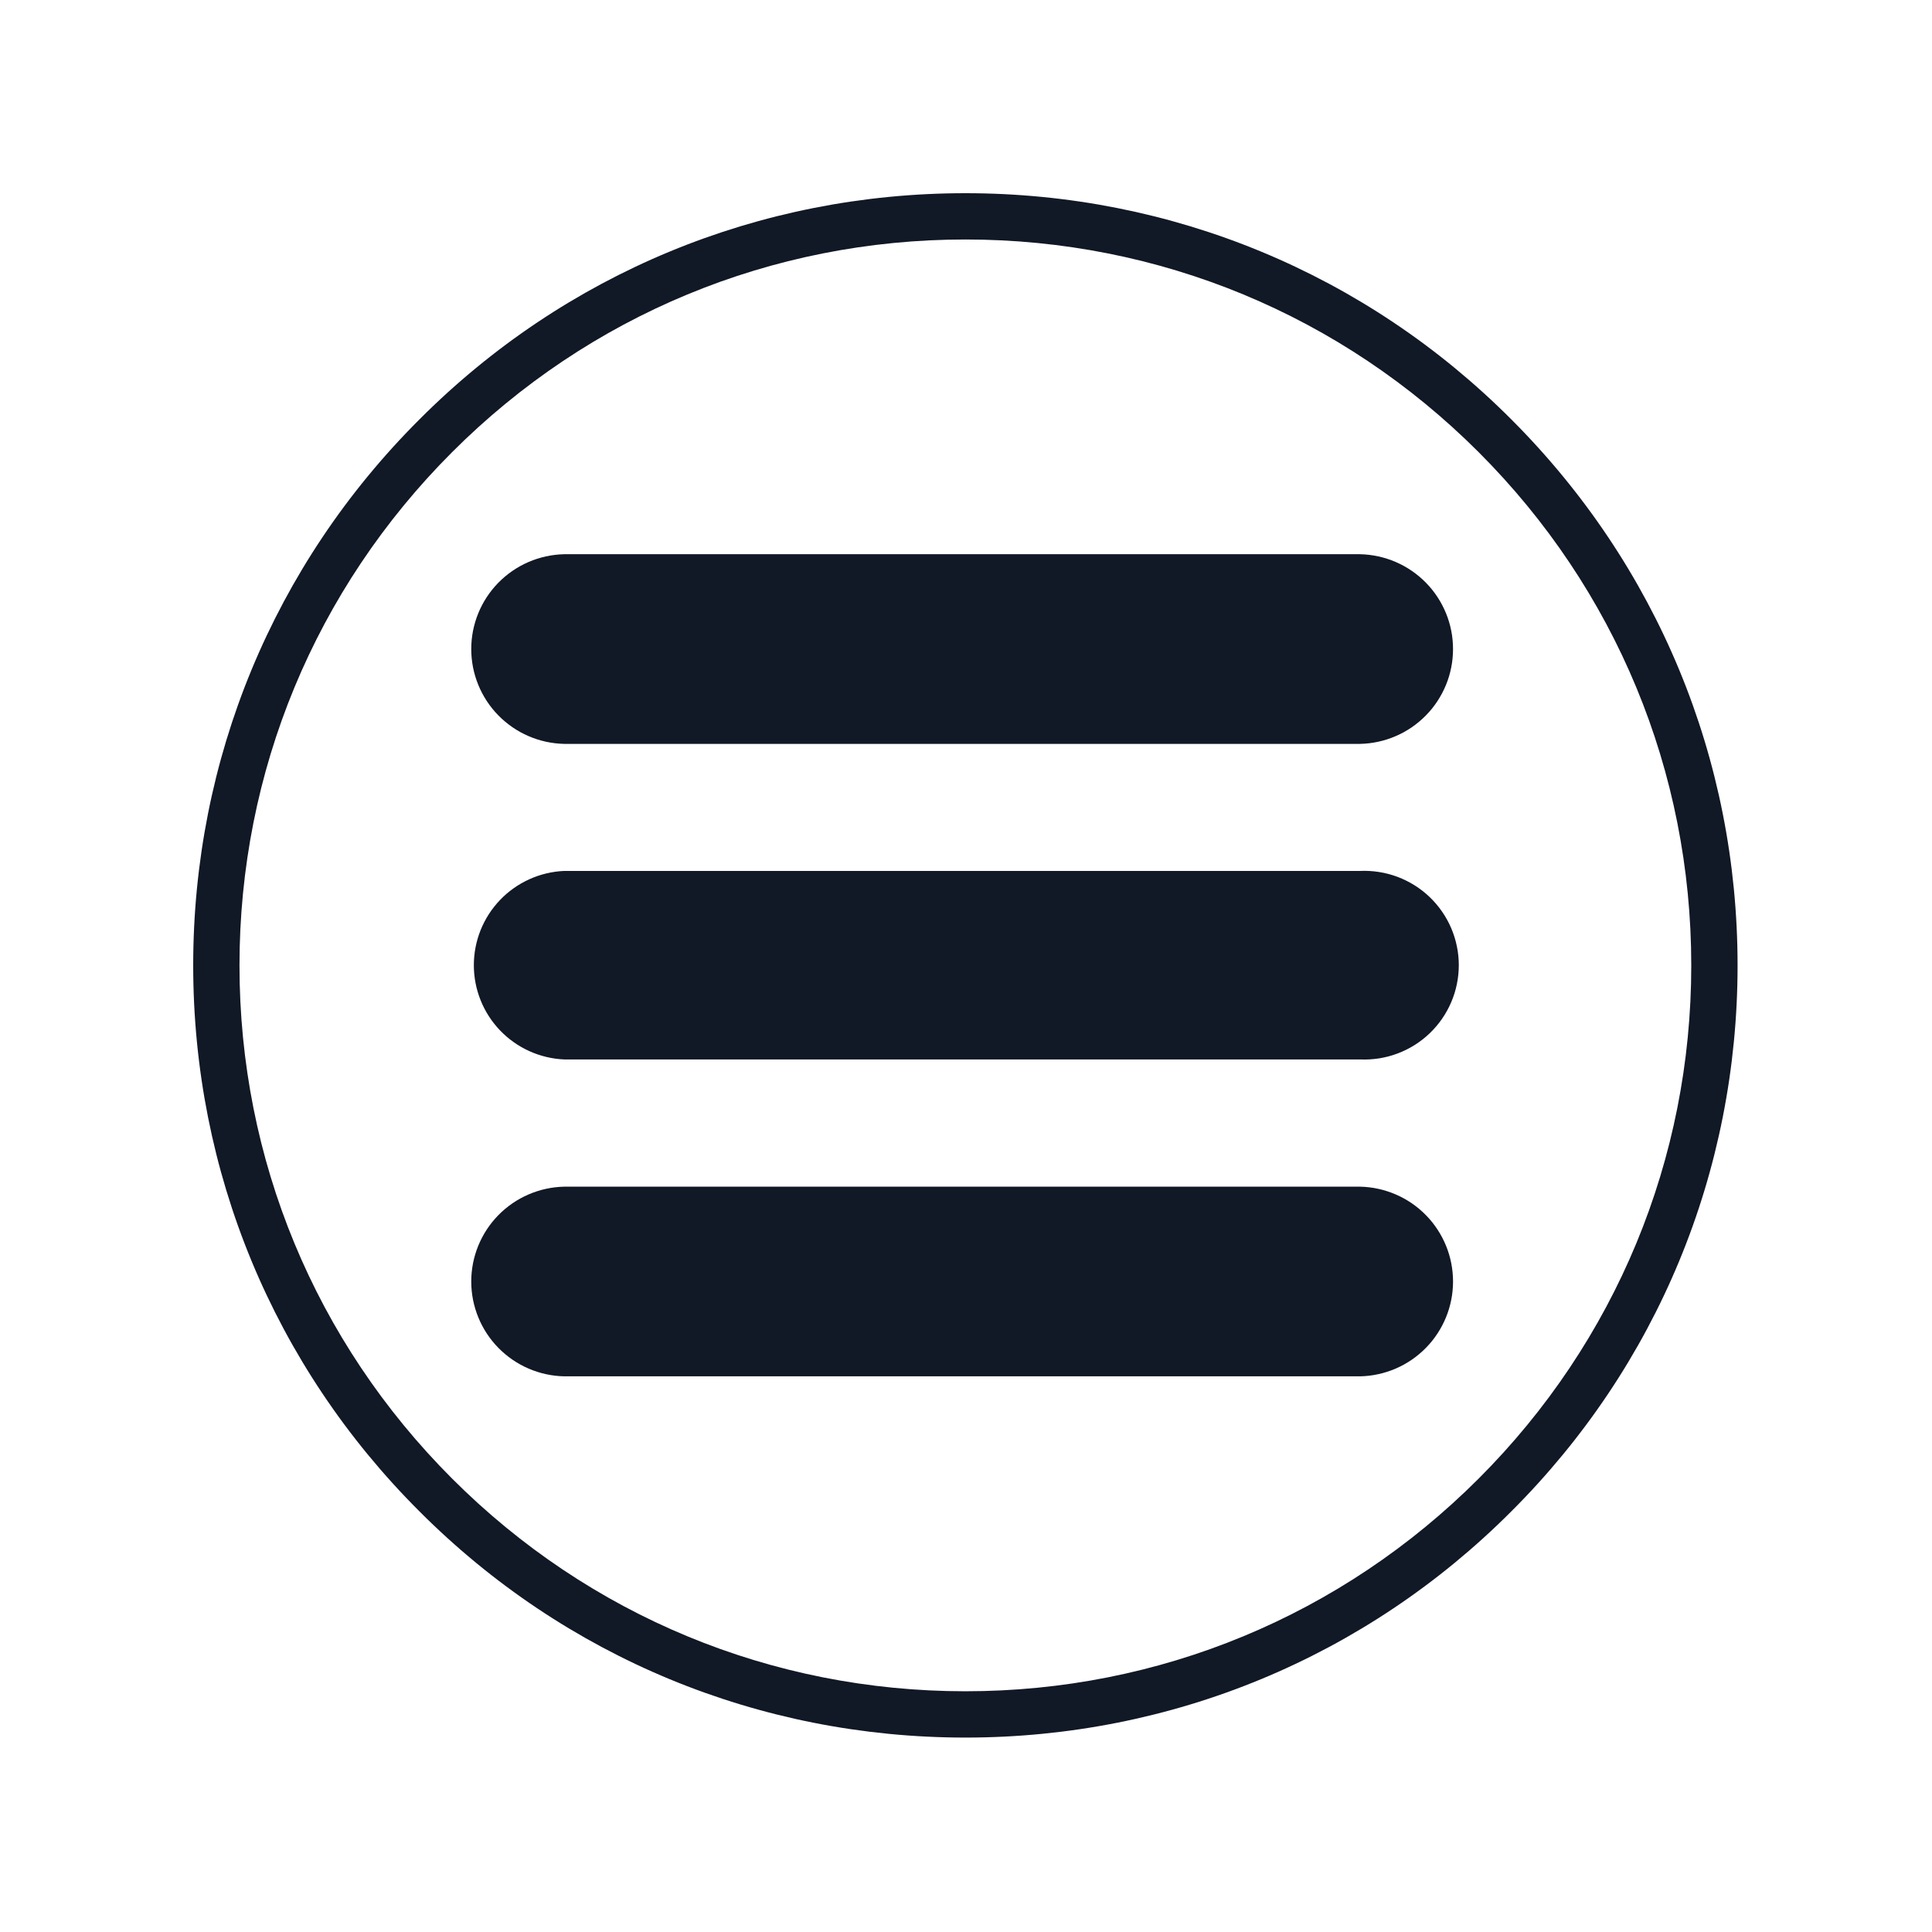 <svg xmlns="http://www.w3.org/2000/svg" xmlns:xlink="http://www.w3.org/1999/xlink" width="500" zoomAndPan="magnify" viewBox="0 0 375 375" height="500" preserveAspectRatio="xMidYMid meet" version="1.0"><defs><clipPath id="id1"><path d="M 37.5 37.5 L 337.262 37.5 L 337.262 337.262 L 37.5 337.262 Z M 37.5 37.5 " clip-rule="nonzero"/></clipPath><clipPath id="id2"><path d="M 91 107.469 L 283 107.469 L 283 145 L 91 145 Z M 91 107.469 " clip-rule="nonzero"/></clipPath><clipPath id="id3"><path d="M 91 230 L 283 230 L 283 267.219 L 91 267.219 Z M 91 230 " clip-rule="nonzero"/></clipPath></defs><g clip-path="url(#id1)"><path fill="#111826" d="M 187.379 337.262 C 147.363 337.262 109.684 321.684 81.41 293.352 C 53.074 265.074 37.5 227.395 37.5 187.379 C 37.5 147.363 53.074 109.684 81.41 81.41 C 109.684 53.074 147.363 37.5 187.379 37.5 C 227.395 37.5 265.074 53.074 293.352 81.41 C 321.684 109.746 337.262 147.363 337.262 187.379 C 337.262 227.395 321.684 265.074 293.352 293.352 C 265.074 321.684 227.395 337.262 187.379 337.262 Z M 187.379 46.484 C 149.762 46.484 114.355 61.164 87.758 87.758 C 61.164 114.355 46.484 149.762 46.484 187.379 C 46.484 225 61.164 260.402 87.758 287 C 114.355 313.598 149.762 328.273 187.379 328.273 C 225 328.273 260.402 313.598 287 287 C 313.598 260.402 328.273 225 328.273 187.379 C 328.273 149.762 313.598 114.355 287 87.758 C 260.402 61.164 225 46.484 187.379 46.484 Z M 187.379 46.484 " fill-opacity="1" fill-rule="nonzero"/></g><g clip-path="url(#id2)"><path fill="#111826" d="M 263.996 144.387 L 109.504 144.387 C 108.91 144.375 108.316 144.332 107.727 144.262 C 107.133 144.191 106.547 144.094 105.965 143.965 C 105.383 143.84 104.809 143.684 104.242 143.5 C 103.676 143.32 103.121 143.109 102.574 142.871 C 102.027 142.637 101.492 142.375 100.973 142.086 C 100.453 141.797 99.945 141.484 99.457 141.148 C 98.965 140.809 98.492 140.449 98.035 140.066 C 97.582 139.684 97.145 139.281 96.727 138.855 C 96.312 138.43 95.918 137.988 95.543 137.523 C 95.168 137.059 94.82 136.582 94.492 136.082 C 94.168 135.586 93.863 135.074 93.586 134.547 C 93.309 134.023 93.059 133.484 92.836 132.934 C 92.609 132.383 92.41 131.824 92.242 131.254 C 92.07 130.684 91.93 130.105 91.812 129.523 C 91.699 128.941 91.613 128.352 91.555 127.762 C 91.496 127.168 91.469 126.574 91.469 125.98 C 91.469 125.387 91.496 124.793 91.555 124.203 C 91.613 123.609 91.699 123.023 91.812 122.438 C 91.93 121.855 92.07 121.277 92.242 120.711 C 92.41 120.141 92.609 119.578 92.836 119.027 C 93.059 118.477 93.309 117.941 93.586 117.414 C 93.863 116.887 94.168 116.375 94.492 115.879 C 94.82 115.383 95.168 114.902 95.543 114.438 C 95.918 113.977 96.312 113.531 96.727 113.105 C 97.145 112.68 97.582 112.277 98.035 111.895 C 98.492 111.512 98.965 111.152 99.457 110.816 C 99.945 110.477 100.453 110.164 100.973 109.875 C 101.492 109.59 102.027 109.328 102.574 109.09 C 103.121 108.852 103.676 108.645 104.242 108.461 C 104.809 108.277 105.383 108.121 105.965 107.996 C 106.547 107.867 107.133 107.77 107.727 107.699 C 108.316 107.629 108.91 107.586 109.504 107.574 L 263.996 107.574 C 264.594 107.586 265.188 107.629 265.777 107.699 C 266.367 107.77 266.953 107.867 267.535 107.996 C 268.117 108.121 268.691 108.277 269.258 108.461 C 269.824 108.645 270.383 108.852 270.93 109.09 C 271.477 109.328 272.008 109.59 272.531 109.875 C 273.051 110.164 273.555 110.477 274.047 110.816 C 274.539 111.152 275.012 111.512 275.465 111.895 C 275.922 112.277 276.359 112.68 276.773 113.105 C 277.191 113.531 277.586 113.977 277.961 114.438 C 278.332 114.902 278.684 115.383 279.008 115.879 C 279.336 116.375 279.637 116.887 279.914 117.414 C 280.191 117.941 280.441 118.477 280.668 119.027 C 280.895 119.578 281.09 120.141 281.262 120.711 C 281.43 121.277 281.574 121.855 281.688 122.438 C 281.805 123.023 281.891 123.609 281.945 124.203 C 282.004 124.793 282.031 125.387 282.031 125.98 C 282.031 126.574 282.004 127.168 281.945 127.762 C 281.891 128.352 281.805 128.941 281.688 129.523 C 281.574 130.105 281.43 130.684 281.262 131.254 C 281.09 131.824 280.895 132.383 280.668 132.934 C 280.441 133.484 280.191 134.023 279.914 134.547 C 279.637 135.074 279.336 135.586 279.008 136.082 C 278.684 136.582 278.332 137.059 277.961 137.523 C 277.586 137.988 277.191 138.43 276.773 138.855 C 276.359 139.281 275.922 139.684 275.465 140.066 C 275.012 140.449 274.539 140.809 274.047 141.148 C 273.555 141.484 273.051 141.797 272.531 142.086 C 272.008 142.375 271.477 142.637 270.93 142.871 C 270.383 143.109 269.824 143.32 269.258 143.5 C 268.691 143.684 268.117 143.84 267.535 143.965 C 266.953 144.094 266.367 144.191 265.777 144.262 C 265.188 144.332 264.594 144.375 263.996 144.387 Z M 263.996 144.387 " fill-opacity="1" fill-rule="nonzero"/></g><path fill="#111826" d="M 263.996 205.637 L 109.504 205.637 C 108.922 205.613 108.34 205.559 107.762 205.477 C 107.184 205.395 106.613 205.289 106.043 205.152 C 105.477 205.016 104.918 204.855 104.363 204.664 C 103.812 204.477 103.27 204.262 102.738 204.02 C 102.207 203.777 101.688 203.512 101.18 203.223 C 100.676 202.934 100.184 202.621 99.707 202.281 C 99.23 201.945 98.77 201.586 98.328 201.207 C 97.887 200.824 97.465 200.422 97.062 200.004 C 96.656 199.582 96.273 199.141 95.914 198.684 C 95.551 198.227 95.211 197.754 94.895 197.262 C 94.578 196.773 94.289 196.27 94.02 195.75 C 93.75 195.234 93.508 194.703 93.293 194.164 C 93.074 193.621 92.883 193.07 92.719 192.512 C 92.551 191.953 92.414 191.387 92.305 190.816 C 92.195 190.242 92.109 189.668 92.055 189.086 C 92 188.508 91.973 187.926 91.973 187.344 C 91.973 186.758 92 186.176 92.055 185.598 C 92.109 185.016 92.195 184.441 92.305 183.867 C 92.414 183.297 92.551 182.73 92.719 182.172 C 92.883 181.613 93.074 181.062 93.289 180.52 C 93.508 179.98 93.75 179.449 94.02 178.934 C 94.289 178.414 94.578 177.91 94.895 177.422 C 95.211 176.93 95.551 176.457 95.914 176 C 96.273 175.543 96.656 175.102 97.062 174.68 C 97.465 174.262 97.887 173.859 98.328 173.477 C 98.77 173.098 99.23 172.738 99.707 172.402 C 100.184 172.062 100.676 171.75 101.18 171.461 C 101.688 171.172 102.207 170.906 102.738 170.664 C 103.27 170.422 103.812 170.207 104.363 170.02 C 104.918 169.828 105.477 169.668 106.043 169.531 C 106.613 169.395 107.184 169.289 107.762 169.207 C 108.34 169.125 108.922 169.07 109.504 169.047 L 263.996 169.047 C 264.613 169.02 265.23 169.023 265.848 169.059 C 266.465 169.094 267.078 169.16 267.688 169.258 C 268.297 169.352 268.902 169.48 269.5 169.637 C 270.094 169.797 270.684 169.984 271.262 170.199 C 271.84 170.418 272.406 170.664 272.957 170.938 C 273.512 171.211 274.051 171.512 274.574 171.84 C 275.098 172.168 275.602 172.523 276.09 172.902 C 276.574 173.281 277.043 173.684 277.488 174.109 C 277.934 174.535 278.359 174.984 278.758 175.453 C 279.16 175.922 279.535 176.41 279.887 176.918 C 280.238 177.426 280.566 177.949 280.863 178.488 C 281.164 179.027 281.434 179.582 281.676 180.148 C 281.918 180.715 282.133 181.293 282.316 181.883 C 282.5 182.469 282.652 183.066 282.777 183.672 C 282.902 184.273 282.996 184.883 283.059 185.496 C 283.121 186.109 283.152 186.727 283.152 187.344 C 283.152 187.957 283.121 188.574 283.059 189.188 C 282.996 189.801 282.902 190.41 282.777 191.016 C 282.652 191.617 282.5 192.215 282.316 192.805 C 282.133 193.391 281.918 193.969 281.676 194.535 C 281.434 195.102 281.164 195.656 280.863 196.195 C 280.566 196.738 280.238 197.262 279.887 197.766 C 279.535 198.273 279.16 198.762 278.758 199.23 C 278.359 199.699 277.934 200.148 277.488 200.574 C 277.043 201 276.574 201.402 276.09 201.781 C 275.602 202.16 275.098 202.516 274.574 202.844 C 274.051 203.172 273.512 203.473 272.957 203.746 C 272.406 204.02 271.84 204.266 271.262 204.484 C 270.684 204.699 270.094 204.887 269.5 205.047 C 268.902 205.203 268.297 205.332 267.688 205.43 C 267.078 205.523 266.465 205.59 265.848 205.625 C 265.23 205.66 264.613 205.664 263.996 205.637 Z M 263.996 205.637 " fill-opacity="1" fill-rule="nonzero"/><g clip-path="url(#id3)"><path fill="#111826" d="M 263.996 267.145 L 109.504 267.145 C 108.91 267.133 108.316 267.09 107.727 267.02 C 107.133 266.949 106.547 266.852 105.965 266.723 C 105.383 266.598 104.809 266.441 104.242 266.258 C 103.676 266.074 103.121 265.867 102.574 265.629 C 102.027 265.395 101.492 265.133 100.973 264.844 C 100.453 264.555 99.945 264.242 99.457 263.906 C 98.965 263.566 98.492 263.207 98.035 262.824 C 97.582 262.441 97.145 262.039 96.727 261.613 C 96.312 261.188 95.918 260.746 95.543 260.281 C 95.168 259.816 94.82 259.336 94.492 258.84 C 94.168 258.344 93.863 257.832 93.586 257.305 C 93.309 256.781 93.059 256.242 92.836 255.691 C 92.609 255.141 92.41 254.578 92.242 254.012 C 92.07 253.441 91.93 252.863 91.812 252.281 C 91.699 251.699 91.613 251.109 91.555 250.52 C 91.496 249.926 91.469 249.332 91.469 248.738 C 91.469 248.145 91.496 247.551 91.555 246.961 C 91.613 246.367 91.699 245.781 91.812 245.195 C 91.93 244.613 92.07 244.035 92.242 243.465 C 92.41 242.898 92.609 242.336 92.836 241.785 C 93.059 241.234 93.309 240.699 93.586 240.172 C 93.863 239.645 94.168 239.133 94.492 238.637 C 94.82 238.141 95.168 237.66 95.543 237.195 C 95.918 236.734 96.312 236.289 96.727 235.863 C 97.145 235.438 97.582 235.035 98.035 234.652 C 98.492 234.27 98.965 233.91 99.457 233.57 C 99.945 233.234 100.453 232.922 100.973 232.633 C 101.492 232.348 102.027 232.082 102.574 231.848 C 103.121 231.609 103.676 231.402 104.242 231.219 C 104.809 231.035 105.383 230.879 105.965 230.754 C 106.547 230.625 107.133 230.527 107.727 230.457 C 108.316 230.387 108.91 230.344 109.504 230.332 L 263.996 230.332 C 264.594 230.344 265.188 230.387 265.777 230.457 C 266.367 230.527 266.953 230.625 267.535 230.754 C 268.117 230.879 268.691 231.035 269.258 231.219 C 269.824 231.402 270.383 231.609 270.93 231.848 C 271.477 232.082 272.008 232.348 272.531 232.633 C 273.051 232.922 273.555 233.234 274.047 233.57 C 274.539 233.91 275.012 234.27 275.465 234.652 C 275.922 235.035 276.359 235.438 276.773 235.863 C 277.191 236.289 277.586 236.734 277.961 237.195 C 278.332 237.66 278.684 238.141 279.008 238.637 C 279.336 239.133 279.637 239.645 279.914 240.172 C 280.191 240.699 280.441 241.234 280.668 241.785 C 280.895 242.336 281.09 242.898 281.262 243.465 C 281.43 244.035 281.574 244.613 281.688 245.195 C 281.805 245.781 281.891 246.367 281.945 246.961 C 282.004 247.551 282.035 248.145 282.035 248.738 C 282.035 249.332 282.004 249.926 281.945 250.52 C 281.891 251.109 281.805 251.699 281.688 252.281 C 281.574 252.863 281.43 253.441 281.262 254.012 C 281.09 254.578 280.895 255.141 280.668 255.691 C 280.441 256.242 280.191 256.781 279.914 257.305 C 279.637 257.832 279.336 258.344 279.008 258.84 C 278.684 259.336 278.332 259.816 277.961 260.281 C 277.586 260.746 277.191 261.188 276.773 261.613 C 276.359 262.039 275.922 262.441 275.465 262.824 C 275.012 263.207 274.539 263.566 274.047 263.906 C 273.555 264.242 273.051 264.555 272.531 264.844 C 272.008 265.133 271.477 265.395 270.93 265.629 C 270.383 265.867 269.824 266.074 269.258 266.258 C 268.691 266.441 268.117 266.598 267.535 266.723 C 266.953 266.852 266.367 266.949 265.777 267.02 C 265.188 267.09 264.594 267.133 263.996 267.145 Z M 263.996 267.145 " fill-opacity="1" fill-rule="nonzero"/></g></svg>